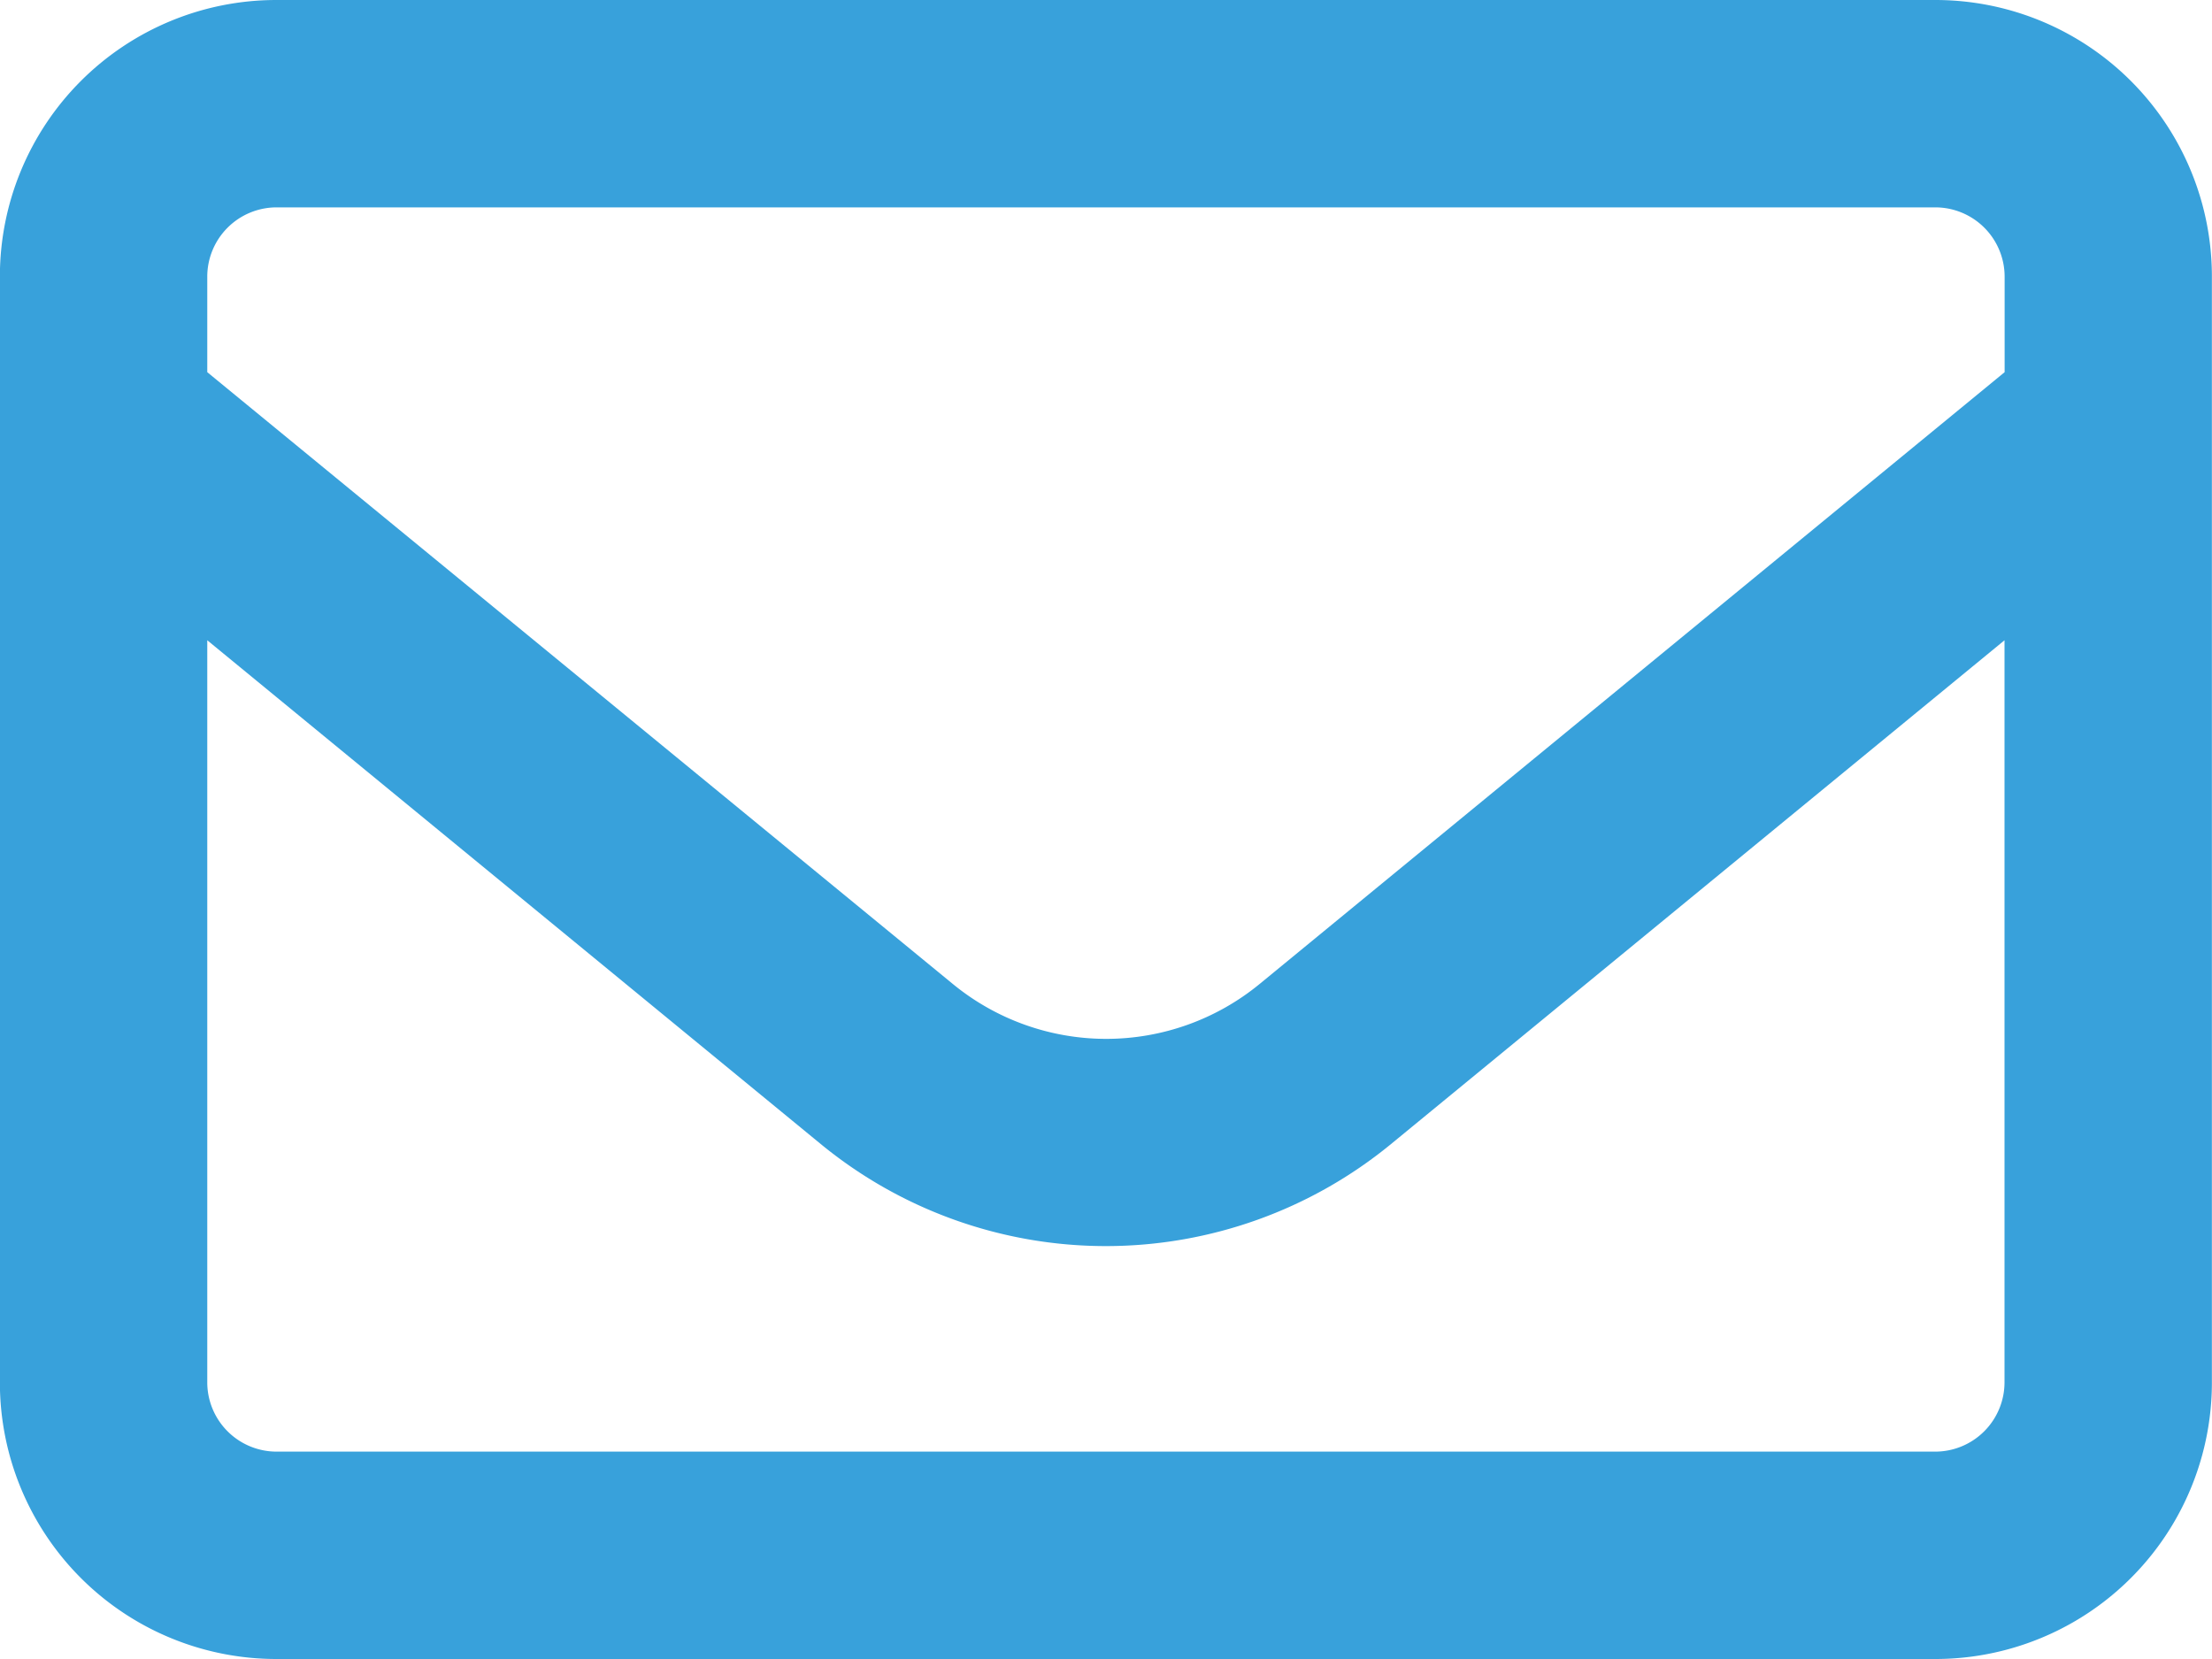 <svg xmlns="http://www.w3.org/2000/svg" width="20" height="15" viewBox="0 0 20 15">
  <path id="Path_285" data-name="Path 285" d="M3,35.71a.627.627,0,0,0-.625.625V37.2L9.114,42.73a2.186,2.186,0,0,0,2.778,0L18.626,37.2v-.863A.627.627,0,0,0,18,35.71Zm-.625,3.914v6.711A.627.627,0,0,0,3,46.96H18a.627.627,0,0,0,.625-.625V39.624l-5.547,4.555a4.063,4.063,0,0,1-5.156,0ZM.5,36.335a2.5,2.5,0,0,1,2.5-2.5H18a2.5,2.5,0,0,1,2.5,2.5v10a2.5,2.5,0,0,1-2.5,2.5H3a2.5,2.5,0,0,1-2.5-2.5Z" transform="translate(-0.501 -33.835)" fill="#38a1db"/>
</svg>
